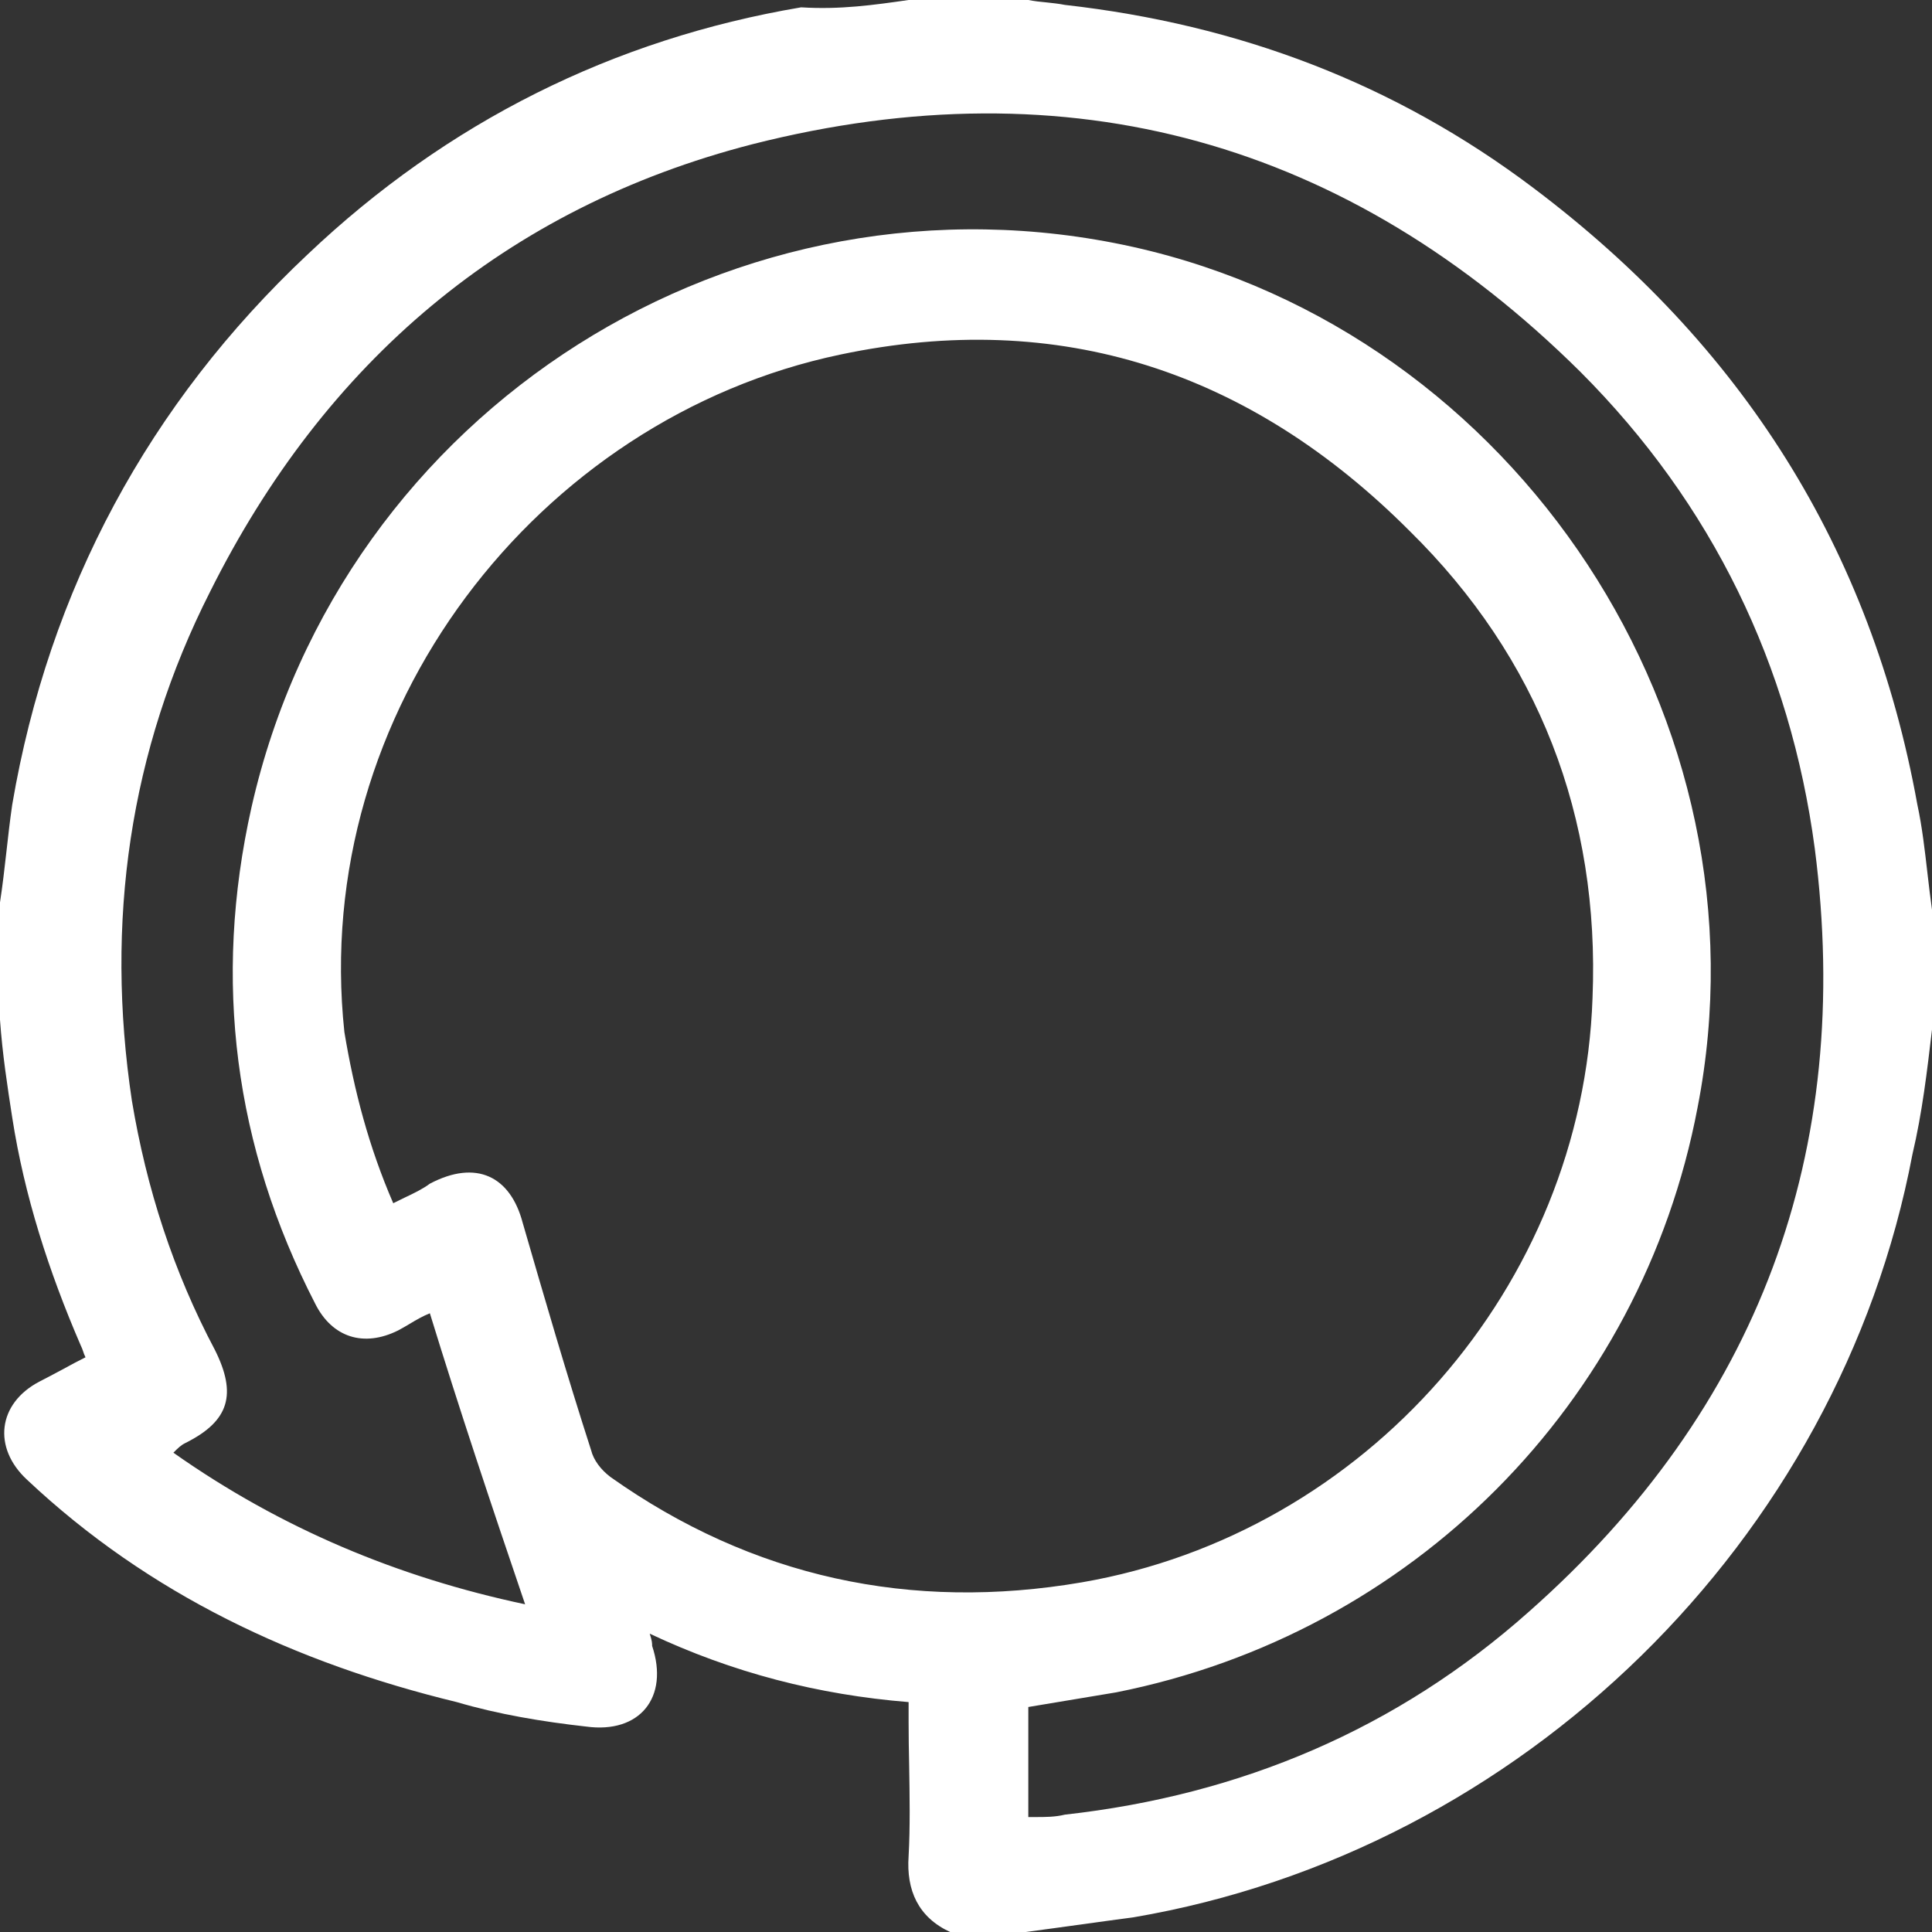 <svg width="24" height="24" viewBox="0 0 24 24" fill="none" xmlns="http://www.w3.org/2000/svg">
<rect x="0" y="0" width="24" height="24" fill="#333333" stroke="none"/>
<path fill-rule="evenodd" clip-rule="evenodd" d="M11.287 0H12.774C12.85 0.015 12.925 0.023 13.001 0.03C13.077 0.038 13.153 0.046 13.229 0.061C15.383 0.304 17.325 1.033 19.054 2.339C21.633 4.284 23.241 6.805 23.818 9.995C23.878 10.273 23.911 10.565 23.944 10.852L23.944 10.852C23.962 11.004 23.979 11.154 24 11.301V12.79C23.939 13.306 23.879 13.823 23.757 14.339C22.847 19.139 18.903 22.997 14.078 23.818C13.851 23.848 13.632 23.878 13.412 23.909L13.411 23.909L13.41 23.909C13.19 23.939 12.97 23.97 12.743 24H11.803C11.408 23.818 11.257 23.483 11.287 23.058C11.307 22.693 11.3 22.313 11.294 21.939V21.939C11.29 21.753 11.287 21.569 11.287 21.387V21.144C10.164 21.053 9.102 20.78 8.071 20.294C8.101 20.385 8.101 20.415 8.101 20.446C8.314 21.084 7.949 21.539 7.282 21.448C6.736 21.387 6.19 21.296 5.674 21.144C3.671 20.658 1.851 19.808 0.334 18.38C-0.091 17.985 -0.03 17.438 0.485 17.165C0.576 17.119 0.675 17.066 0.774 17.013C0.872 16.959 0.971 16.906 1.062 16.861C1.047 16.83 1.039 16.808 1.032 16.785C1.024 16.762 1.016 16.739 1.001 16.709C0.607 15.797 0.303 14.856 0.152 13.883C0.091 13.489 0.03 13.094 0 12.668V11.21C0.032 11.001 0.056 10.791 0.08 10.578C0.101 10.388 0.123 10.195 0.152 9.995C0.607 7.322 1.851 5.013 3.823 3.159C5.552 1.519 7.616 0.486 9.952 0.091C10.437 0.122 10.862 0.061 11.287 0ZM4.885 14.947C4.933 14.923 4.978 14.901 5.021 14.88C5.144 14.822 5.25 14.771 5.34 14.704C5.917 14.4 6.341 14.613 6.493 15.19C6.766 16.132 7.039 17.073 7.343 18.015C7.373 18.137 7.464 18.258 7.585 18.349C9.345 19.595 11.317 20.02 13.441 19.656C16.961 19.048 19.661 15.98 19.783 12.395C19.874 10.147 19.115 8.172 17.507 6.592C15.535 4.618 13.168 3.828 10.437 4.405C6.675 5.195 3.853 8.841 4.278 12.82C4.399 13.549 4.582 14.248 4.885 14.947ZM5.088 16.446C5.165 16.4 5.247 16.351 5.34 16.314C5.704 17.499 6.099 18.683 6.523 19.929C4.946 19.595 3.489 18.987 2.154 18.046C2.215 17.985 2.245 17.954 2.306 17.924C2.852 17.651 2.943 17.317 2.67 16.77C2.154 15.797 1.82 14.765 1.638 13.671C1.305 11.453 1.608 9.327 2.609 7.352C4.035 4.496 6.281 2.582 9.345 1.792C13.29 0.79 16.748 1.762 19.631 4.618C21.269 6.258 22.24 8.263 22.544 10.542C23.029 14.309 21.846 17.499 18.994 20.02C17.355 21.479 15.413 22.299 13.229 22.542C13.107 22.572 12.986 22.572 12.865 22.572H12.774V21.205L13.866 21.023C17.537 20.294 20.389 17.438 21.087 13.762C22.028 8.962 18.842 4.132 14.078 3.068C9.163 1.975 4.248 5.073 3.125 10.025C2.64 12.182 2.913 14.248 3.914 16.192C4.126 16.618 4.521 16.739 4.946 16.527C4.992 16.503 5.039 16.475 5.088 16.446Z" fill="white"/>
</svg>

